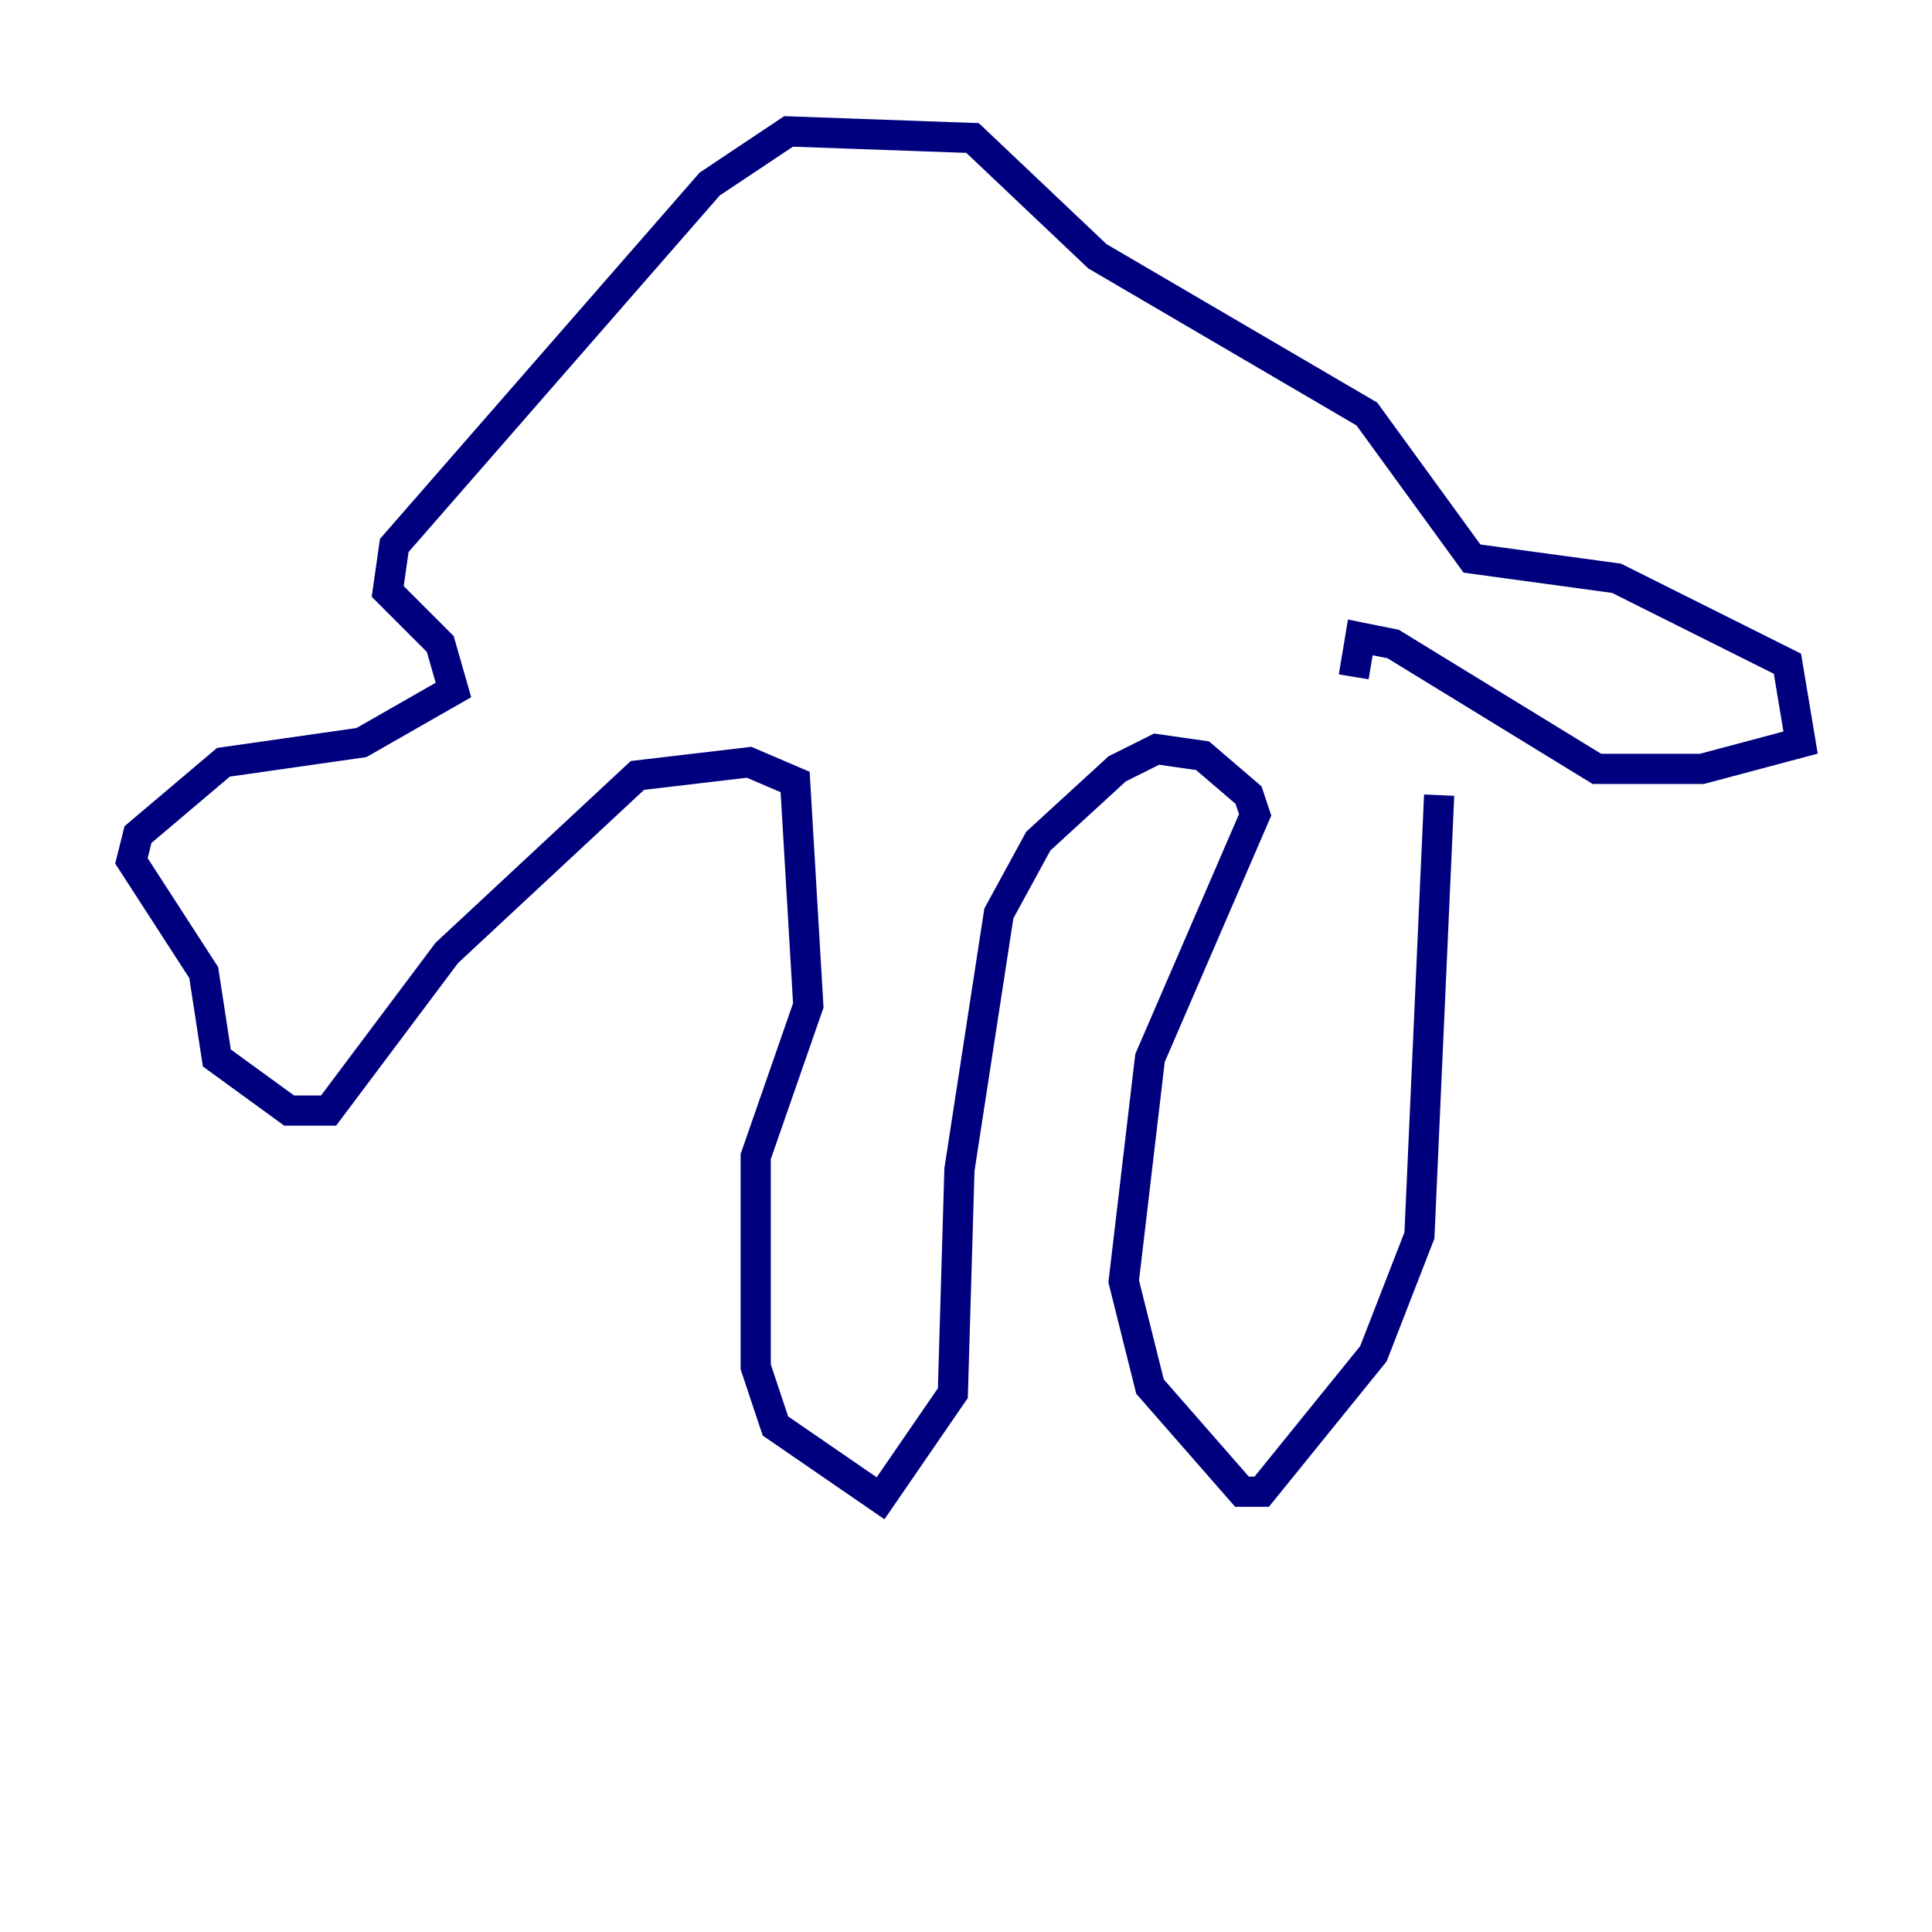 <?xml version="1.0" encoding="utf-8" ?>
<svg baseProfile="tiny" height="128" version="1.2" viewBox="0,0,128,128" width="128" xmlns="http://www.w3.org/2000/svg" xmlns:ev="http://www.w3.org/2001/xml-events" xmlns:xlink="http://www.w3.org/1999/xlink"><defs /><polyline fill="none" points="95.347,52.68 94.041,81.85 90.993,89.687 83.592,98.83 82.286,98.83 76.191,91.864 74.449,84.898 76.191,70.095 83.156,53.986 82.721,52.68 79.674,50.068 76.626,49.633 74.014,50.939 68.789,55.728 66.177,60.517 63.565,77.497 63.129,92.299 58.34,99.265 51.374,94.476 50.068,90.558 50.068,76.626 53.551,66.612 52.68,51.809 49.633,50.503 42.231,51.374 29.605,63.129 21.769,73.578 19.157,73.578 14.367,70.095 13.497,64.435 8.707,57.034 9.143,55.292 14.803,50.503 23.946,49.197 30.041,45.714 29.17,42.667 25.687,39.184 26.122,36.136 47.02,12.191 52.245,8.707 64.435,9.143 72.707,16.98 90.558,27.429 97.524,37.007 107.102,38.313 118.422,43.973 119.293,49.197 112.762,50.939 105.796,50.939 92.299,42.667 90.122,42.231 89.687,44.843" stroke="#00007f" stroke-width="2" /></svg>
